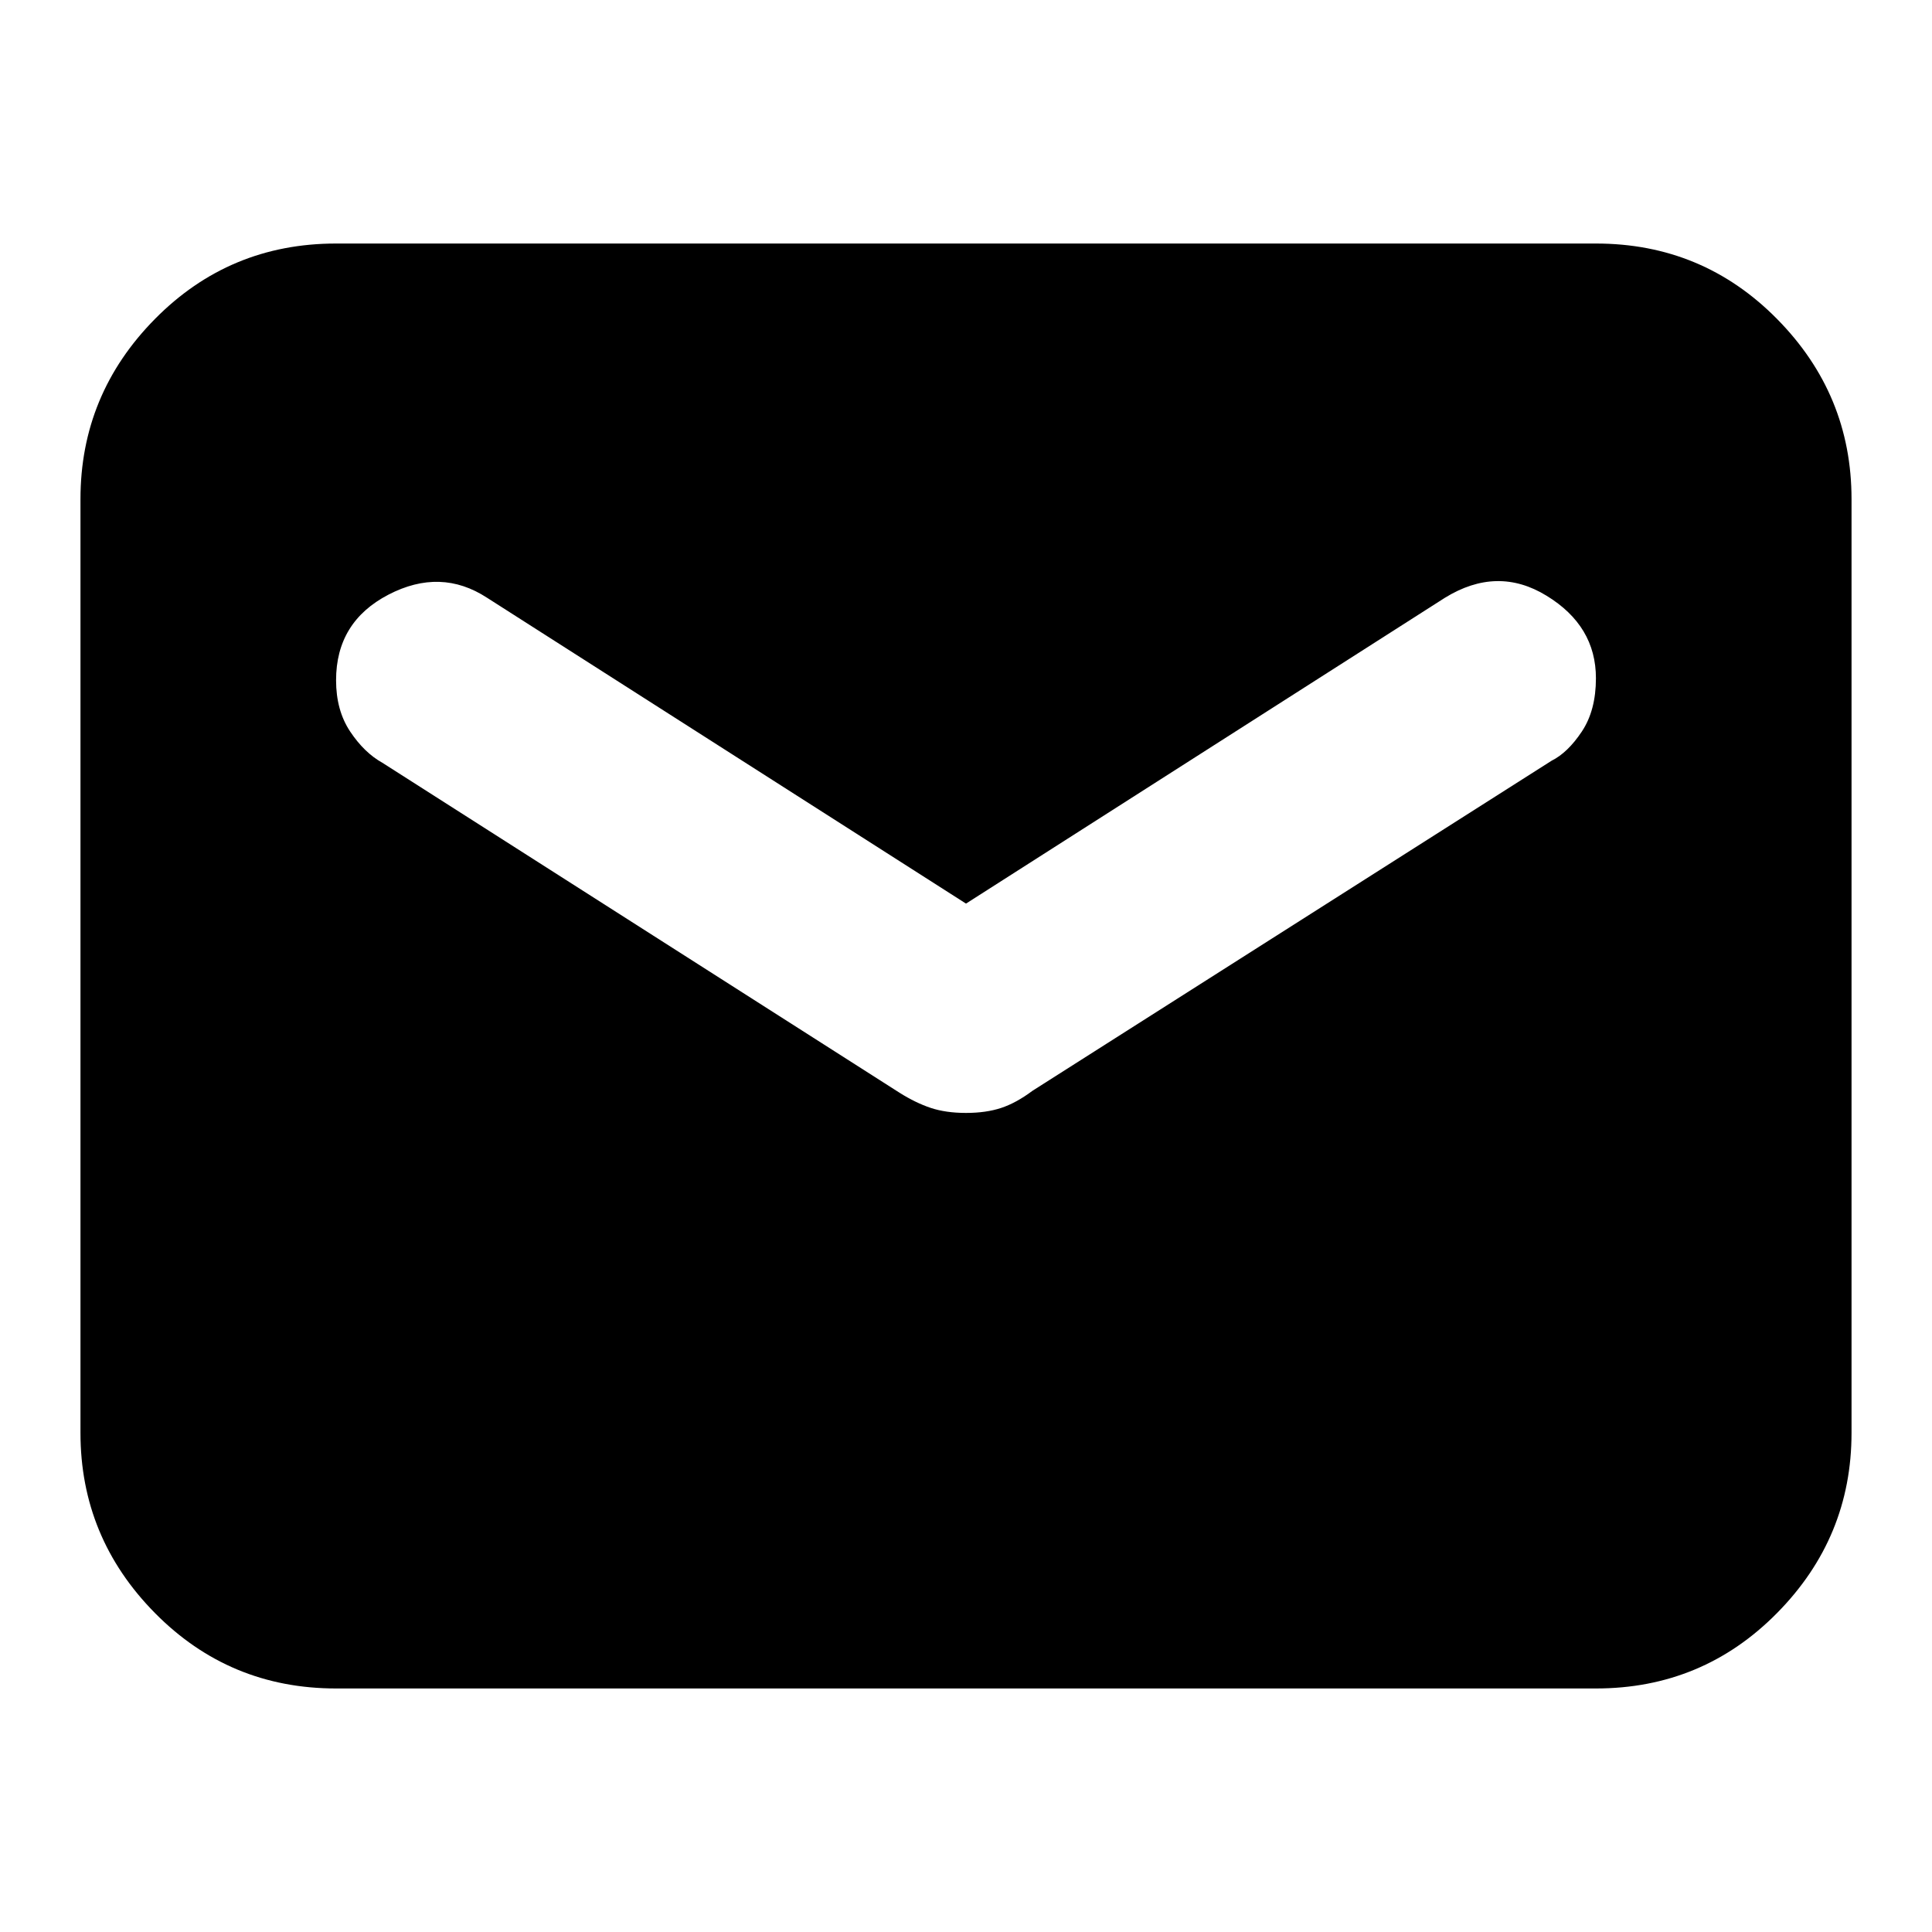 <svg xmlns="http://www.w3.org/2000/svg" height="20" width="20"><path d="M3.479 17.479q-1.104 0-1.875-.781-.771-.781-.771-1.865V5.167q0-1.084.771-1.865.771-.781 1.875-.781h13.042q1.104 0 1.875.781.771.781.771 1.865v9.666q0 1.084-.771 1.865-.771.781-1.875.781ZM10 11.521q.208 0 .365-.052.156-.052.323-.177l5.374-3.417q.167-.083.313-.302.146-.219.146-.552 0-.542-.511-.854-.51-.313-1.052.021L10 9.354 5.042 6.188q-.48-.313-1.021-.032-.542.282-.542.886 0 .312.146.531.146.219.333.323l5.354 3.416q.167.105.323.157.157.052.365.052Z"/></svg>